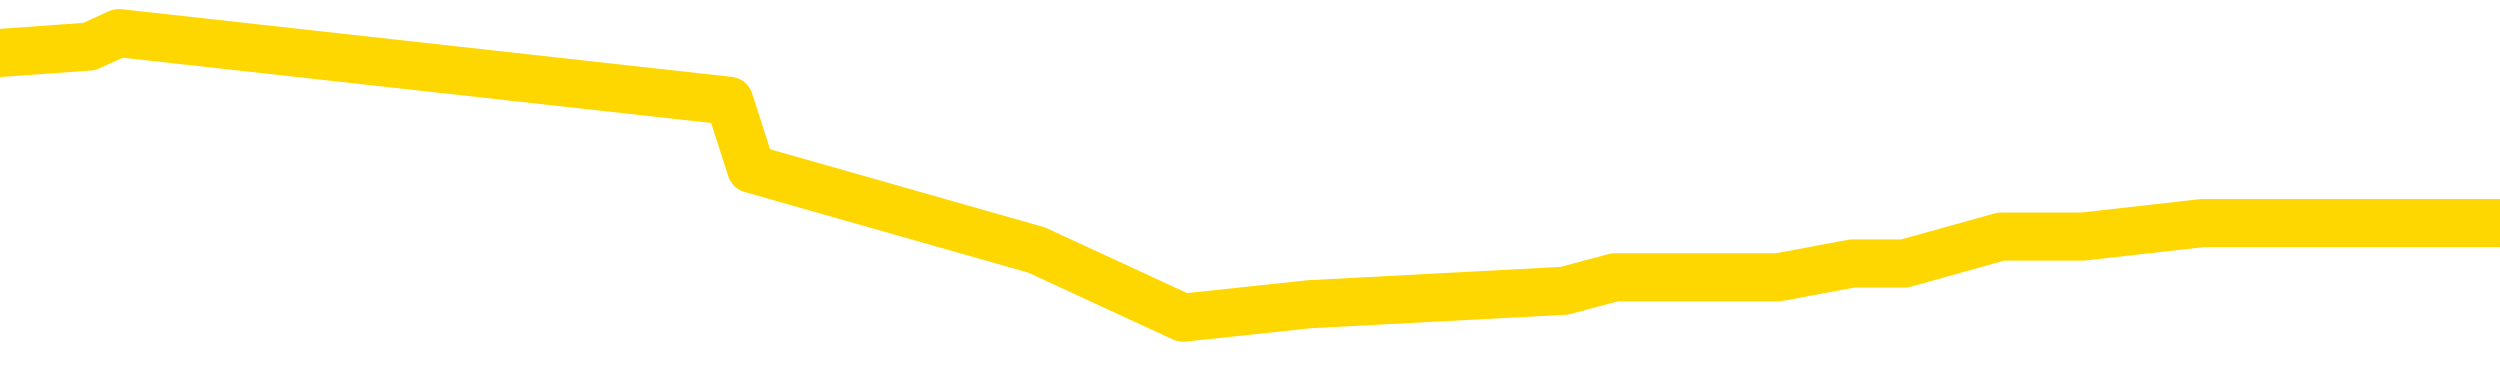 <svg xmlns="http://www.w3.org/2000/svg" version="1.1" viewBox="0 0 6500 1000">
	<path fill="none" stroke="gold" stroke-width="125" stroke-linecap="round" stroke-linejoin="round" d="M0 105127  L-1086192 105127 L-1086008 105091 L-1085518 105021 L-1085224 104986 L-1084913 104915 L-1084678 104880 L-1084625 104810 L-1084566 104739 L-1084412 104704 L-1084372 104633 L-1084239 104598 L-1083947 104563 L-1083406 104563 L-1082796 104528 L-1082748 104528 L-1082108 104492 L-1082075 104492 L-1081549 104492 L-1081416 104457 L-1081026 104387 L-1080698 104316 L-1080581 104246 L-1080370 104175 L-1079653 104175 L-1079083 104140 L-1078976 104140 L-1078801 104105 L-1078580 104034 L-1078178 103999 L-1078152 103928 L-1077224 103858 L-1077137 103787 L-1077055 103717 L-1076985 103646 L-1076687 103611 L-1076535 103541 L-1074645 103576 L-1074544 103576 L-1074282 103576 L-1073988 103611 L-1073847 103541 L-1073598 103541 L-1073563 103505 L-1073404 103470 L-1072941 103400 L-1072688 103364 L-1072475 103294 L-1072224 103259 L-1071875 103223 L-1070948 103153 L-1070854 103082 L-1070443 103047 L-1069273 102977 L-1068084 102941 L-1067991 102871 L-1067964 102800 L-1067698 102730 L-1067399 102659 L-1067270 102589 L-1067233 102518 L-1066418 102518 L-1066034 102554 L-1064974 102589 L-1064912 102589 L-1064647 103294 L-1064176 103964 L-1063983 104633 L-1063720 105303 L-1063383 105268 L-1063247 105232 L-1062792 105197 L-1062049 105162 L-1062031 105127 L-1061866 105056 L-1061798 105056 L-1061282 105021 L-1060253 105021 L-1060057 104986 L-1059568 104951 L-1059206 104915 L-1058797 104915 L-1058412 104951 L-1056708 104951 L-1056610 104951 L-1056539 104951 L-1056477 104951 L-1056293 104915 L-1055956 104915 L-1055316 104880 L-1055239 104845 L-1055178 104845 L-1054991 104810 L-1054911 104810 L-1054734 104774 L-1054715 104739 L-1054485 104739 L-1054097 104704 L-1053209 104704 L-1053169 104669 L-1053081 104633 L-1053054 104563 L-1052046 104528 L-1051896 104457 L-1051872 104422 L-1051739 104387 L-1051699 104351 L-1050441 104316 L-1050383 104316 L-1049843 104281 L-1049791 104281 L-1049744 104281 L-1049349 104246 L-1049209 104210 L-1049009 104175 L-1048863 104175 L-1048698 104175 L-1048421 104210 L-1048063 104210 L-1047510 104175 L-1046865 104140 L-1046607 104069 L-1046453 104034 L-1046052 103999 L-1046012 103964 L-1045891 103928 L-1045829 103964 L-1045815 103964 L-1045722 103964 L-1045428 103928 L-1045277 103787 L-1044947 103717 L-1044869 103646 L-1044793 103611 L-1044566 103505 L-1044500 103435 L-1044272 103364 L-1044220 103294 L-1044055 103259 L-1043049 103223 L-1042866 103188 L-1042315 103153 L-1041922 103082 L-1041524 103047 L-1040674 102977 L-1040596 102941 L-1040017 102906 L-1039576 102906 L-1039335 102871 L-1039177 102871 L-1038777 102800 L-1038756 102800 L-1038311 102765 L-1037906 102730 L-1037770 102659 L-1037595 102589 L-1037458 102518 L-1037208 102448 L-1036208 102413 L-1036126 102377 L-1035991 102342 L-1035952 102307 L-1035062 102272 L-1034846 102236 L-1034403 102201 L-1034286 102166 L-1034229 102131 L-1033553 102131 L-1033452 102095 L-1033424 102095 L-1032082 102060 L-1031676 102025 L-1031637 101990 L-1030708 101954 L-1030610 101919 L-1030477 101884 L-1030073 101849 L-1030047 101813 L-1029954 101778 L-1029738 101743 L-1029326 101672 L-1028173 101602 L-1027881 101531 L-1027852 101461 L-1027244 101426 L-1026994 101355 L-1026975 101320 L-1026045 101285 L-1025994 101214 L-1025871 101179 L-1025854 101108 L-1025698 101073 L-1025523 101003 L-1025386 100967 L-1025330 100932 L-1025222 100897 L-1025137 100862 L-1024903 100826 L-1024828 100791 L-1024520 100756 L-1024402 100721 L-1024232 100685 L-1024141 100650 L-1024038 100650 L-1024015 100615 L-1023938 100615 L-1023840 100544 L-1023473 100509 L-1023369 100474 L-1022865 100439 L-1022413 100403 L-1022375 100368 L-1022351 100333 L-1022310 100298 L-1022182 100262 L-1022081 100227 L-1021639 100192 L-1021357 100157 L-1020765 100121 L-1020634 100086 L-1020360 100016 L-1020207 99980 L-1020054 99945 L-1019969 99875 L-1019891 99839 L-1019705 99804 L-1019655 99804 L-1019627 99769 L-1019548 99734 L-1019524 99698 L-1019241 99628 L-1018637 99557 L-1017642 99522 L-1017344 99487 L-1016610 99452 L-1016365 99416 L-1016276 99381 L-1015698 99346 L-1015000 99311 L-1014248 99275 L-1013929 99240 L-1013546 99170 L-1013469 99135 L-1012835 99099 L-1012649 99064 L-1012561 99064 L-1012432 99064 L-1012119 99029 L-1012070 98994 L-1011928 98958 L-1011906 98923 L-1010938 98888 L-1010393 98853 L-1009915 98853 L-1009854 98853 L-1009530 98853 L-1009509 98817 L-1009446 98817 L-1009236 98782 L-1009159 98747 L-1009105 98712 L-1009082 98676 L-1009043 98641 L-1009027 98606 L-1008270 98571 L-1008253 98535 L-1007454 98500 L-1007301 98465 L-1006396 98430 L-1005890 98394 L-1005661 98324 L-1005619 98324 L-1005504 98289 L-1005328 98253 L-1004573 98289 L-1004438 98253 L-1004274 98218 L-1003956 98183 L-1003780 98112 L-1002758 98042 L-1002735 97971 L-1002484 97936 L-1002271 97866 L-1001637 97830 L-1001399 97760 L-1001366 97689 L-1001188 97619 L-1001108 97548 L-1001018 97513 L-1000954 97443 L-1000513 97372 L-1000490 97337 L-999949 97302 L-999693 97266 L-999198 97231 L-998321 97196 L-998284 97161 L-998232 97125 L-998191 97090 L-998073 97055 L-997797 97020 L-997590 96949 L-997393 96879 L-997369 96808 L-997319 96738 L-997280 96702 L-997202 96667 L-996605 96597 L-996544 96561 L-996441 96526 L-996287 96491 L-995655 96456 L-994974 96420 L-994671 96350 L-994325 96315 L-994127 96279 L-994079 96209 L-993758 96174 L-993131 96138 L-992984 96103 L-992948 96068 L-992890 96033 L-992813 95962 L-992572 95962 L-992484 95927 L-992390 95892 L-992096 95856 L-991962 95821 L-991901 95786 L-991864 95715 L-991592 95715 L-990586 95680 L-990411 95645 L-990360 95645 L-990067 95610 L-989875 95539 L-989542 95504 L-989035 95469 L-988473 95398 L-988458 95328 L-988442 95292 L-988341 95222 L-988227 95151 L-988187 95081 L-988150 95046 L-988084 95046 L-988056 95010 L-987917 95046 L-987624 95046 L-987574 95046 L-987469 95046 L-987205 95010 L-986740 94975 L-986595 94975 L-986541 94905 L-986483 94869 L-986292 94834 L-985927 94799 L-985713 94799 L-985518 94799 L-985460 94799 L-985401 94728 L-985247 94693 L-984978 94658 L-984548 94834 L-984532 94834 L-984455 94799 L-984391 94764 L-984262 94517 L-984238 94482 L-983954 94446 L-983906 94411 L-983852 94376 L-983389 94341 L-983351 94341 L-983310 94305 L-983120 94270 L-982639 94235 L-982152 94200 L-982136 94164 L-982098 94129 L-981841 94094 L-981764 94023 L-981534 93988 L-981518 93918 L-981224 93847 L-980781 93812 L-980334 93777 L-979830 93741 L-979676 93706 L-979389 93671 L-979349 93600 L-979018 93565 L-978796 93530 L-978279 93459 L-978203 93424 L-977956 93354 L-977761 93283 L-977701 93248 L-976925 93213 L-976851 93213 L-976620 93178 L-976604 93178 L-976542 93142 L-976346 93107 L-975882 93107 L-975859 93072 L-975729 93072 L-974428 93072 L-974412 93072 L-974334 93037 L-974241 93037 L-974024 93037 L-973871 93001 L-973693 93037 L-973639 93072 L-973352 93107 L-973312 93107 L-972943 93107 L-972503 93107 L-972319 93107 L-971998 93072 L-971703 93072 L-971257 93001 L-971185 92966 L-970723 92896 L-970285 92860 L-970103 92825 L-968649 92755 L-968517 92719 L-968060 92649 L-967834 92614 L-967448 92543 L-966931 92473 L-965977 92402 L-965183 92332 L-964508 92296 L-964083 92226 L-963772 92191 L-963542 92085 L-962858 91979 L-962845 91873 L-962635 91732 L-962613 91697 L-962439 91627 L-961489 91591 L-961221 91521 L-960406 91486 L-960095 91415 L-960058 91380 L-960000 91309 L-959384 91274 L-958746 91204 L-957120 91168 L-956446 91133 L-955804 91133 L-955726 91133 L-955670 91133 L-955634 91133 L-955606 91098 L-955494 91027 L-955476 90992 L-955453 90957 L-955300 90922 L-955246 90851 L-955168 90816 L-955049 90781 L-954951 90745 L-954834 90710 L-954564 90640 L-954295 90604 L-954277 90534 L-954077 90499 L-953931 90428 L-953704 90393 L-953570 90358 L-953261 90322 L-953201 90287 L-952848 90217 L-952499 90181 L-952398 90146 L-952334 90076 L-952274 90040 L-951890 89970 L-951509 89935 L-951405 89899 L-951144 89864 L-950873 89794 L-950714 89758 L-950681 89723 L-950620 89688 L-950478 89653 L-950294 89617 L-950250 89582 L-949962 89582 L-949946 89547 L-949712 89547 L-949651 89512 L-949613 89512 L-949033 89476 L-948900 89441 L-948876 89300 L-948858 89053 L-948841 88771 L-948824 88489 L-948800 88207 L-948784 87996 L-948763 87749 L-948746 87502 L-948723 87362 L-948706 87221 L-948684 87115 L-948668 87044 L-948619 86939 L-948547 86833 L-948512 86657 L-948488 86516 L-948452 86375 L-948411 86234 L-948374 86163 L-948358 86022 L-948334 85916 L-948297 85846 L-948280 85740 L-948257 85670 L-948239 85599 L-948221 85529 L-948205 85458 L-948176 85352 L-948150 85247 L-948104 85211 L-948088 85141 L-948046 85106 L-947998 85035 L-947927 84965 L-947912 84894 L-947896 84824 L-947833 84788 L-947794 84753 L-947755 84718 L-947589 84683 L-947524 84647 L-947508 84612 L-947464 84542 L-947405 84506 L-947193 84471 L-947159 84436 L-947117 84401 L-947039 84365 L-946502 84330 L-946423 84295 L-946319 84224 L-946230 84189 L-946054 84154 L-945704 84119 L-945548 84083 L-945110 84048 L-944953 84013 L-944823 83978 L-944120 83907 L-943918 83872 L-942958 83801 L-942475 83766 L-942376 83766 L-942284 83731 L-942039 83696 L-941966 83660 L-941523 83590 L-941427 83555 L-941412 83519 L-941396 83484 L-941371 83449 L-940905 83414 L-940688 83378 L-940549 83343 L-940255 83308 L-940166 83273 L-940125 83237 L-940095 83202 L-939923 83167 L-939864 83132 L-939787 83096 L-939707 83061 L-939637 83061 L-939328 83026 L-939243 82991 L-939029 82955 L-938994 82920 L-938310 82885 L-938212 82850 L-938006 82814 L-937960 82779 L-937681 82744 L-937619 82709 L-937602 82638 L-937524 82603 L-937216 82532 L-937192 82497 L-937138 82427 L-937115 82391 L-936993 82356 L-936857 82286 L-936613 82250 L-936487 82250 L-935840 82215 L-935824 82215 L-935800 82215 L-935619 82145 L-935543 82109 L-935451 82074 L-935024 82039 L-934608 82004 L-934215 81933 L-934136 81898 L-934117 81863 L-933754 81827 L-933517 81792 L-933289 81757 L-932976 81722 L-932898 81686 L-932817 81616 L-932639 81545 L-932624 81510 L-932358 81440 L-932278 81405 L-932048 81369 L-931822 81334 L-931506 81334 L-931331 81299 L-930970 81299 L-930578 81264 L-930509 81193 L-930445 81158 L-930305 81087 L-930253 81052 L-930151 80982 L-929650 80946 L-929452 80911 L-929206 80876 L-929020 80841 L-928721 80805 L-928644 80770 L-928478 80700 L-927594 80664 L-927565 80594 L-927442 80523 L-926864 80488 L-926786 80453 L-926072 80453 L-925760 80453 L-925547 80453 L-925531 80453 L-925144 80453 L-924619 80382 L-924173 80347 L-923843 80312 L-923691 80277 L-923365 80277 L-923186 80241 L-923105 80241 L-922898 80171 L-922723 80136 L-921794 80100 L-920905 80065 L-920866 80030 L-920638 80030 L-920258 79995 L-919471 79959 L-919237 79924 L-919161 79889 L-918803 79854 L-918231 79783 L-917965 79748 L-917578 79713 L-917474 79713 L-917304 79713 L-916686 79713 L-916475 79713 L-916167 79713 L-916114 79677 L-915986 79642 L-915933 79607 L-915814 79572 L-915478 79501 L-914518 79466 L-914387 79395 L-914185 79360 L-913554 79325 L-913243 79290 L-912829 79254 L-912801 79219 L-912656 79184 L-912236 79149 L-910903 79149 L-910856 79113 L-910728 79043 L-910711 79008 L-910133 78937 L-909928 78902 L-909898 78867 L-909857 78831 L-909800 78796 L-909762 78761 L-909684 78726 L-909541 78690 L-909087 78655 L-908968 78620 L-908683 78585 L-908310 78549 L-908214 78514 L-907887 78479 L-907533 78444 L-907363 78408 L-907316 78373 L-907207 78338 L-907118 78303 L-907090 78267 L-907013 78197 L-906710 78162 L-906676 78091 L-906604 78056 L-906237 78021 L-905901 77985 L-905820 77985 L-905600 77950 L-905429 77915 L-905401 77880 L-904904 77844 L-904355 77774 L-903474 77739 L-903376 77668 L-903299 77633 L-903025 77598 L-902777 77527 L-902703 77492 L-902642 77421 L-902523 77386 L-902480 77351 L-902370 77316 L-902294 77245 L-901593 77210 L-901348 77175 L-901308 77139 L-901151 77104 L-900552 77104 L-900325 77104 L-900233 77104 L-899758 77104 L-899161 77034 L-898641 76998 L-898620 76963 L-898475 76928 L-898155 76928 L-897613 76928 L-897381 76928 L-897210 76928 L-896724 76893 L-896496 76857 L-896411 76822 L-896065 76787 L-895739 76787 L-895216 76752 L-894889 76716 L-894288 76681 L-894091 76611 L-894039 76575 L-893998 76540 L-893717 76505 L-893032 76434 L-892722 76399 L-892697 76329 L-892506 76293 L-892283 76258 L-892197 76223 L-891534 76152 L-891509 76117 L-891288 76047 L-890958 76011 L-890606 75941 L-890401 75906 L-890168 75835 L-889910 75800 L-889721 75729 L-889674 75694 L-889447 75659 L-889412 75624 L-889256 75589 L-889041 75553 L-888868 75518 L-888777 75483 L-888499 75448 L-888256 75412 L-887940 75377 L-887514 75377 L-887477 75377 L-886993 75377 L-886760 75377 L-886548 75342 L-886322 75307 L-885772 75307 L-885525 75271 L-884691 75271 L-884635 75236 L-884613 75201 L-884456 75166 L-883994 75130 L-883953 75095 L-883613 75025 L-883480 74989 L-883257 74954 L-882685 74919 L-882213 74884 L-882019 74848 L-881826 74813 L-881636 74778 L-881535 74743 L-881166 74707 L-881120 74672 L-881039 74637 L-879745 74602 L-879697 74566 L-879428 74566 L-879283 74566 L-878732 74566 L-878616 74531 L-878534 74496 L-878175 74461 L-877951 74425 L-877670 74390 L-877341 74320 L-876833 74284 L-876720 74249 L-876641 74214 L-876477 74179 L-876183 74179 L-875714 74179 L-875517 74214 L-875467 74214 L-874817 74179 L-874695 74143 L-874241 74143 L-874205 74108 L-873737 74073 L-873626 74038 L-873610 74002 L-873394 74002 L-873213 73967 L-872681 73967 L-871652 73967 L-871452 73932 L-870994 73897 L-870046 73826 L-869947 73791 L-869593 73720 L-869533 73685 L-869518 73650 L-869483 73615 L-869113 73579 L-868993 73544 L-868751 73509 L-868588 73474 L-868400 73438 L-868279 73403 L-867209 73333 L-866351 73297 L-866138 73227 L-866041 73192 L-865867 73121 L-865534 73086 L-865462 73051 L-865404 73015 L-865229 73015 L-864840 72980 L-864605 72945 L-864494 72910 L-864376 72874 L-863396 72839 L-863370 72804 L-862776 72733 L-862743 72733 L-862595 72698 L-862310 72663 L-861399 72663 L-860452 72663 L-860299 72628 L-860197 72628 L-860065 72592 L-859922 72557 L-859896 72522 L-859782 72487 L-859563 72451 L-858882 72416 L-858752 72381 L-858449 72346 L-858209 72275 L-857877 72240 L-857238 72205 L-856895 72134 L-856834 72099 L-856678 72099 L-855756 72099 L-855286 72099 L-855242 72099 L-855230 72064 L-855188 72028 L-855166 71993 L-855139 71958 L-854996 71923 L-854573 71887 L-854238 71887 L-854047 71852 L-853618 71852 L-853430 71817 L-853041 71746 L-852507 71711 L-852134 71676 L-852113 71676 L-851863 71641 L-851745 71605 L-851669 71570 L-851533 71535 L-851493 71500 L-851414 71464 L-851019 71429 L-850523 71394 L-850411 71323 L-850238 71288 L-849930 71253 L-849483 71218 L-849160 71182 L-849017 71112 L-848590 71041 L-848437 70971 L-848382 70900 L-847568 70865 L-847548 70830 L-847176 70795 L-847119 70795 L-845990 70759 L-845923 70759 L-845364 70724 L-845169 70689 L-845033 70654 L-844800 70618 L-844453 70583 L-844418 70513 L-844383 70477 L-844315 70407 L-843966 70372 L-843794 70336 L-843309 70301 L-843292 70266 L-842967 70231 L-842810 70195 L-841669 70125 L-841644 70090 L-841452 70019 L-841259 69984 L-841009 69949 L-840991 69913 L-839971 69878 L-839674 69843 L-839598 69808 L-839462 69737 L-839286 69702 L-838709 69632 L-838494 69596 L-838430 69561 L-838299 69526 L-838263 69455 L-837739 69420 L-837601 83308 L-837587 83308 L-837564 83308 L-837544 83308 L-837317 69385 L-836541 69385 L-836499 69385 L-836132 69385 L-836053 69350 L-836001 69314 L-835328 69279 L-834586 69244 L-834161 69244 L-833713 69209 L-832651 69173 L-832340 69103 L-831930 69103 L-831858 69068 L-831333 69068 L-831239 69068 L-831221 69068 L-830776 69032 L-830591 68962 L-829811 68891 L-829138 68856 L-828726 68750 L-828494 68680 L-828354 68645 L-828272 68574 L-828252 68539 L-828176 68539 L-828047 68504 L-827731 68539 L-827506 68539 L-827181 68504 L-827119 68504 L-826749 68504 L-826716 68504 L-826507 68504 L-825840 68504 L-825762 68504 L-825605 68433 L-825494 68433 L-825167 68398 L-825012 68363 L-824672 68363 L-824615 68292 L-824276 68222 L-824073 68186 L-824020 68116 L-822643 68081 L-822514 68045 L-822080 68010 L-821760 67975 L-820932 67904 L-820809 67869 L-820078 67799 L-819922 67728 L-819881 67693 L-819828 67658 L-819804 67622 L-819690 67587 L-819394 67552 L-819104 67517 L-819050 67481 L-818929 67446 L-818899 67411 L-818799 67376 L-818355 67376 L-818204 67340 L-817368 67340 L-816826 67305 L-816491 67305 L-816476 67270 L-816400 67235 L-816284 67199 L-816089 67164 L-815825 67129 L-814991 67094 L-814894 67058 L-814373 67023 L-814331 66988 L-814232 66953 L-813404 66953 L-813269 66917 L-812930 66917 L-812376 66882 L-811996 66847 L-811833 66812 L-811523 66776 L-810711 66741 L-810404 66706 L-810136 66706 L-809814 66706 L-809494 66741 L-809218 66741 L-808389 66671 L-808294 66635 L-808202 66530 L-808097 66424 L-807711 66318 L-807231 66248 L-807214 66212 L-807096 66177 L-806728 66107 L-806633 66071 L-805799 66001 L-805722 65966 L-805422 65930 L-805332 65895 L-804924 65825 L-804814 65754 L-804115 65719 L-803642 65684 L-803582 65648 L-803363 65578 L-803089 65543 L-802976 65507 L-801949 65472 L-801562 65437 L-801542 65402 L-801209 65366 L-800965 65331 L-800531 65296 L-800421 65261 L-800304 65225 L-799852 65155 L-799261 65120 L-798925 65084 L-797032 65049 L-796918 64979 L-796707 64943 L-795388 64908 L-795282 56977 L-795216 49152 L-795180 41926 L-795118 41926 L-794618 49787 L-793943 57541 L-793921 64697 L-793651 64626 L-792683 64626 L-791994 64591 L-791832 64556 L-791291 64520 L-791201 64485 L-790182 64450 L-789234 64379 L-788868 64415 L-788766 64450 L-788177 64450 L-788118 64450 L-788017 64415 L-787577 64344 L-787470 64309 L-787028 64274 L-786028 64168 L-785772 64062 L-785669 63956 L-785539 63886 L-785172 63816 L-784591 63745 L-784560 63710 L-784245 63675 L-782262 63639 L-782146 63604 L-782078 63604 L-781720 63569 L-780101 63534 L-779924 63534 L-779779 63534 L-778957 63569 L-778904 63604 L-778849 63604 L-778415 63604 L-777435 63639 L-777361 63639 L-776276 63604 L-776063 63604 L-775347 63534 L-774959 63498 L-774740 63428 L-774420 63357 L-773927 63287 L-773799 63252 L-773570 63181 L-773338 63111 L-773279 63075 L-772989 63040 L-772717 62970 L-771687 62934 L-770022 62899 L-769603 62864 L-769466 62829 L-769309 62829 L-769004 62793 L-768776 62723 L-768618 62688 L-768458 62617 L-768289 62547 L-768242 62511 L-768188 62476 L-768167 62476 L-767781 62441 L-767531 62441 L-767260 62441 L-767100 62441 L-767010 62441 L-765351 62441 L-765186 62476 L-764806 62441 L-764346 62441 L-763737 62370 L-762644 62335 L-762212 62300 L-762181 62265 L-762119 62229 L-762101 62194 L-760397 62159 L-760355 62124 L-759889 62088 L-759702 62053 L-759670 61983 L-759075 61947 L-759025 61912 L-758702 61877 L-758652 61842 L-758441 61806 L-758423 61771 L-758157 61701 L-758104 61665 L-757635 61630 L-757125 61560 L-757046 61560 L-756752 61524 L-756735 61489 L-756697 61454 L-756626 61419 L-756469 61383 L-755522 61383 L-755466 61383 L-754945 61383 L-754753 61348 L-754652 61348 L-754426 61313 L-753916 61313 L-753528 62265 L-753458 62265 L-753110 62229 L-752753 62194 L-751624 61172 L-751573 61101 L-751347 61066 L-751313 61031 L-751188 60960 L-751089 60960 L-750824 60960 L-750084 60996 L-749506 60996 L-749212 60996 L-748506 60996 L-748328 60960 L-748304 60960 L-747669 60925 L-747357 60890 L-746961 60890 L-746931 60855 L-746910 60819 L-746756 60784 L-746071 60784 L-746055 60784 L-745715 60784 L-745442 60749 L-745405 60714 L-745349 60643 L-745327 60608 L-745255 60573 L-744923 60537 L-744817 60502 L-744788 60432 L-744590 60396 L-744437 60361 L-743569 60326 L-743007 60255 L-742991 60255 L-742889 60220 L-742787 60255 L-742641 60255 L-742562 60255 L-742525 60220 L-742469 60185 L-742396 60150 L-742251 60114 L-741769 60114 L-741365 60079 L-740498 60114 L-740478 60114 L-740221 60114 L-740144 60114 L-740115 60079 L-740104 60009 L-740087 59973 L-739794 59938 L-739755 59903 L-739683 59868 L-739609 59832 L-739404 59797 L-739244 59691 L-738943 59586 L-738866 59445 L-738849 59339 L-738632 59268 L-738401 59268 L-738291 59304 L-737921 59339 L-737763 59339 L-737532 59339 L-737363 59339 L-737218 59304 L-737086 59268 L-735810 59198 L-735407 59127 L-735346 59092 L-735229 59022 L-734804 58986 L-734789 58916 L-734727 58881 L-734453 58810 L-734341 58775 L-734059 58704 L-733781 58669 L-733356 58599 L-733334 58563 L-733256 58528 L-733130 58493 L-732544 58458 L-732152 58422 L-731817 58387 L-731228 58352 L-731125 58352 L-730955 58317 L-730819 58317 L-729991 58281 L-728806 58246 L-728770 58211 L-728714 58211 L-728494 58176 L-728289 58176 L-728134 58176 L-727877 58140 L-727801 58105 L-727258 58070 L-727222 58035 L-726973 58000 L-726585 57964 L-725760 57929 L-725402 57894 L-725091 57894 L-724833 57859 L-724610 57823 L-724203 57788 L-724087 57753 L-723903 57718 L-723850 57718 L-723662 57682 L-723491 57647 L-723462 57612 L-723182 57577 L-722871 57541 L-722733 57506 L-722424 57471 L-722230 57471 L-722214 57436 L-721495 57436 L-721361 57365 L-721064 57330 L-720973 57295 L-720373 57295 L-720334 57259 L-720256 57224 L-719635 57189 L-719484 57118 L-719443 57083 L-719133 57048 L-718941 57013 L-718748 56942 L-718692 56872 L-718384 56836 L-718331 56801 L-718277 56836 L-718251 56836 L-718126 56836 L-717316 56801 L-717239 56766 L-716698 56731 L-716430 56695 L-715770 56660 L-714863 56625 L-714621 56590 L-714089 56554 L-713872 56519 L-712764 56554 L-712714 56554 L-711939 56554 L-711391 56519 L-711280 56484 L-711127 56413 L-711072 56378 L-710906 56343 L-710529 56308 L-710081 56272 L-710027 56237 L-709872 56202 L-709192 56167 L-708972 56131 L-708454 56096 L-707605 56026 L-707589 55990 L-705798 55955 L-705244 55920 L-705127 55885 L-704121 55849 L-704084 55814 L-703852 55814 L-703759 55814 L-703719 55814 L-703387 55779 L-703035 55744 L-702770 55673 L-702483 55638 L-702173 55567 L-701919 55497 L-701825 55462 L-701335 55426 L-701128 55391 L-700562 55356 L-700448 55391 L-700096 55356 L-700045 55356 L-700005 55356 L-699401 55285 L-698668 55215 L-698086 55144 L-697851 55074 L-697311 54968 L-697158 54898 L-696656 54862 L-696447 54792 L-696424 54792 L-696365 54757 L-695402 54757 L-695225 54721 L-694783 54686 L-694758 54616 L-694603 54580 L-694522 54580 L-694371 54616 L-693725 54616 L-693675 54580 L-692555 54545 L-691571 54510 L-691509 54475 L-690789 54439 L-689924 54404 L-689545 54369 L-689326 54369 L-688567 54334 L-688515 54298 L-688205 54228 L-687354 54228 L-687161 54193 L-686984 54157 L-686760 54157 L-686633 54122 L-686441 54122 L-686208 54087 L-686039 54122 L-685752 54087 L-685473 54087 L-685390 54052 L-685219 54016 L-685203 53946 L-685049 53911 L-685010 53875 L-684234 53840 L-684158 53840 L-683926 53770 L-683499 53734 L-683153 53699 L-682570 53664 L-682301 53664 L-682042 53664 L-681913 53593 L-681897 53558 L-681783 53523 L-681759 53488 L-681525 53452 L-681489 53417 L-680173 53417 L-680117 53382 L-679438 53311 L-678866 53311 L-678740 53311 L-678587 53311 L-678510 53311 L-678198 53241 L-677925 53206 L-677836 53135 L-677734 53135 L-676806 53100 L-676730 53100 L-676366 53100 L-676342 53065 L-676305 53029 L-675530 52959 L-675438 52924 L-675298 52888 L-674896 52853 L-674634 52853 L-674391 52888 L-674177 52853 L-674096 52853 L-674020 52853 L-673943 52853 L-673757 52888 L-673690 52888 L-673441 52888 L-673386 52853 L-673248 52818 L-673168 52747 L-673055 52712 L-672832 52677 L-672668 52642 L-672627 52606 L-672457 52571 L-672086 52536 L-672072 52501 L-671956 52465 L-671234 52430 L-671198 52395 L-671065 52395 L-670718 52360 L-670306 52360 L-670270 52360 L-670192 52324 L-670153 52289 L-669789 52254 L-669585 52219 L-669570 52183 L-669224 52148 L-668876 52148 L-668550 52148 L-668448 52113 L-668295 52113 L-668101 52078 L-667869 52078 L-667777 52078 L-667621 52078 L-667544 52078 L-667503 52043 L-667390 52007 L-667367 51972 L-667116 51972 L-666977 51902 L-666399 51796 L-665571 51725 L-665083 51655 L-664962 51620 L-664923 51584 L-664911 51549 L-664759 51479 L-664658 51408 L-664425 51373 L-664034 51302 L-663730 51267 L-663714 51232 L-663544 51197 L-663305 51126 L-662709 51126 L-662105 51091 L-662065 51091 L-662025 51091 L-661872 51056 L-661818 51020 L-661756 50985 L-661688 50950 L-661633 50879 L-661608 50844 L-661561 50809 L-661467 50738 L-661330 50703 L-661176 50668 L-661044 50633 L-661003 50633 L-660968 50597 L-660906 50562 L-660633 50492 L-660318 50456 L-660277 50386 L-660192 50351 L-660015 50315 L-659777 50280 L-659420 50245 L-659390 50210 L-658821 50174 L-658698 50139 L-658462 50104 L-658439 50104 L-658158 50069 L-657872 50069 L-657617 50069 L-657045 50033 L-656748 49998 L-656672 49963 L-655973 49928 L-655895 49892 L-655860 49857 L-655834 49822 L-655782 49751 L-655589 49716 L-655448 49646 L-655412 49610 L-655372 49575 L-654777 49540 L-654544 49505 L-654261 49751 L-654206 49963 L-654133 50210 L-654054 50421 L-653818 50351 L-653574 50315 L-653439 50280 L-653332 50245 L-653253 50210 L-652866 50139 L-652739 50104 L-652586 50069 L-652548 50033 L-652402 49998 L-652181 49963 L-652007 49928 L-651938 49892 L-651117 49822 L-651100 49822 L-650806 49787 L-650018 49751 L-649708 49751 L-649562 49716 L-649334 49681 L-649133 49610 L-648196 49575 L-648159 49540 L-648137 49505 L-648096 49434 L-647827 49399 L-647231 49364 L-647167 49328 L-647132 49293 L-647115 49258 L-646420 49258 L-646218 49258 L-646186 49258 L-645853 49258 L-645745 49223 L-645121 49152 L-644616 49117 L-644579 49046 L-644137 49046 L-644041 49011 L-643882 49011 L-643569 49011 L-643556 49011 L-643116 49046 L-642634 49082 L-642505 49082 L-642185 49082 L-642117 49046 L-641813 49046 L-641637 49011 L-641443 48976 L-641200 48905 L-641003 48835 L-640977 48764 L-640399 48729 L-640329 48694 L-639919 48659 L-639865 48623 L-639819 48588 L-639455 48553 L-639309 48518 L-639103 48482 L-639007 48482 L-638852 48447 L-638790 48412 L-638643 48341 L-638542 48306 L-637985 48306 L-637963 48377 L-637791 48412 L-637249 48447 L-637188 48447 L-637134 48377 L-637106 48306 L-637034 48271 L-637018 48200 L-636955 48165 L-636918 48095 L-636763 48059 L-636438 48024 L-635872 47989 L-635857 47954 L-635795 47883 L-635694 47813 L-635647 47813 L-635405 47777 L-634983 47777 L-634828 47777 L-633086 47707 L-632545 47672 L-631601 47636 L-631192 47601 L-630651 47531 L-630454 47495 L-630286 47460 L-629990 47425 L-629875 47390 L-629860 47390 L-629705 47354 L-629565 47319 L-629489 47249 L-629357 47249 L-629009 47249 L-628638 47284 L-628040 47284 L-627865 47284 L-627708 47249 L-627440 47213 L-627288 47213 L-626997 47319 L-626973 47390 L-626890 47460 L-626663 47531 L-625963 47495 L-625836 47460 L-625405 47425 L-625311 47390 L-624106 47390 L-624057 47354 L-623764 47354 L-623360 47319 L-623084 47249 L-623065 47213 L-622947 47178 L-622871 47143 L-622690 47108 L-622210 47072 L-621758 47002 L-621348 46967 L-621318 46931 L-620899 46896 L-620785 46896 L-620667 46896 L-620652 46896 L-620458 46861 L-620436 46790 L-620204 46755 L-619761 46720 L-619441 46649 L-618976 46649 L-618811 46614 L-618656 46579 L-618500 46579 L-618047 46579 L-617728 46579 L-617673 46614 L-617302 46614 L-617264 46649 L-616938 46649 L-616821 46614 L-616722 46579 L-616396 46508 L-616009 46473 L-615748 46438 L-615390 46367 L-615134 46332 L-612963 46297 L-612914 46262 L-612892 46227 L-612480 46227 L-612418 46227 L-612348 46262 L-612117 46262 L-611807 46227 L-611503 46156 L-611459 46121 L-611151 46086 L-611018 46050 L-610802 46015 L-610090 45980 L-609934 45980 L-609796 45945 L-609647 45945 L-609626 45945 L-609432 45909 L-609407 45874 L-609315 45839 L-609294 45804 L-609277 45768 L-609177 45733 L-608248 45698 L-607790 45698 L-606698 45627 L-606276 45627 L-605872 45592 L-605833 45557 L-605580 45522 L-604805 45451 L-604789 45416 L-604765 45381 L-604572 45345 L-603835 45310 L-603566 45275 L-603526 45240 L-603127 45169 L-603102 45134 L-602312 45099 L-601632 45063 L-600261 45028 L-599991 44993 L-599943 44958 L-599405 44887 L-599372 44852 L-599270 44781 L-598947 44746 L-598867 44711 L-598598 44711 L-597686 44676 L-597547 44676 L-597298 44605 L-596753 44605 L-596331 44570 L-596138 44535 L-596122 44535 L-595984 44464 L-595890 44429 L-595763 44394 L-595503 44358 L-595478 44288 L-595387 44253 L-595077 44217 L-595017 44182 L-594900 44182 L-594550 44182 L-593739 44182 L-593508 44112 L-592679 44112 L-592447 44041 L-592230 44006 L-591712 44006 L-591074 43971 L-590657 43935 L-590335 43900 L-589854 43865 L-589429 43865 L-589368 43830 L-589019 43830 L-588978 43794 L-588965 43759 L-588865 43689 L-588820 43689 L-588334 43653 L-587533 43653 L-587199 43653 L-586117 43618 L-585637 43583 L-585614 43548 L-585474 43512 L-584919 43477 L-584222 43442 L-583913 43407 L-583691 43371 L-583586 43336 L-583484 43266 L-582813 43230 L-582719 43195 L-582697 43195 L-582619 43160 L-582441 43160 L-582269 43160 L-582089 43125 L-582075 43089 L-581999 43054 L-581835 43019 L-581320 42984 L-581304 42948 L-581164 42948 L-580801 42913 L-580777 42913 L-580646 42878 L-580622 42843 L-580259 42807 L-579734 42737 L-579640 42702 L-579424 42631 L-579331 42596 L-579306 42561 L-578842 42525 L-578765 42525 L-578363 42490 L-577913 42490 L-576661 42455 L-576622 42420 L-576191 42384 L-576158 42349 L-575439 42314 L-575262 42279 L-575127 42243 L-574820 42208 L-574765 42173 L-574740 42102 L-574724 42032 L-574549 41997 L-574360 41961 L-573852 41961 L-573479 41679 L-573140 41362 L-573102 41080 L-572383 40833 L-572289 40798 L-572250 40763 L-571709 40763 L-571686 40728 L-571283 40692 L-570857 40657 L-570586 40657 L-570407 40622 L-570161 40551 L-570138 40516 L-570081 40446 L-569464 40410 L-568962 40375 L-568575 40375 L-567956 40410 L-567739 40410 L-567584 40446 L-566292 40375 L-566193 40340 L-565750 40270 L-565419 40234 L-565119 40164 L-564876 40129 L-564141 40058 L-563562 40023 L-562733 39988 L-562632 39952 L-562075 39917 L-561937 39882 L-560295 39847 L-560234 39847 L-560140 39847 L-559173 39847 L-558996 39811 L-558709 39811 L-558491 39811 L-558413 39776 L-558141 39776 L-558026 39741 L-557873 39706 L-557563 39670 L-557484 39635 L-557393 39635 L-557316 39600 L-557200 39600 L-557021 39565 L-556929 39529 L-556890 39494 L-556387 39494 L-556169 39459 L-556039 39459 L-555884 39424 L-555830 39388 L-555705 39388 L-555320 39353 L-554812 39318 L-554739 39283 L-554259 39247 L-554182 39212 L-554082 39212 L-553848 39177 L-553384 39177 L-553154 39177 L-553137 39177 L-552905 39177 L-552750 39177 L-552689 39177 L-552496 39142 L-552225 39071 L-551473 39036 L-550520 39036 L-550484 39001 L-550259 39001 L-549820 39001 L-549539 38930 L-549190 38895 L-548121 38860 L-547194 38860 L-547063 38860 L-547016 38860 L-546947 38824 L-546792 38824 L-546715 38754 L-546541 38683 L-546106 38613 L-545902 38578 L-545842 38507 L-545259 38472 L-545105 38401 L-544990 38366 L-544949 38331 L-544780 38296 L-544643 38260 L-544432 38190 L-544354 38155 L-544331 38119 L-544122 38049 L-543712 38014 L-543688 37978 L-543465 37943 L-543319 37908 L-543285 37873 L-543271 37837 L-543249 37802 L-543015 37767 L-542830 37732 L-542613 37696 L-542587 37661 L-541898 37626 L-541795 37591 L-541759 37555 L-541738 37520 L-541544 37485 L-541491 37450 L-541374 37379 L-541293 37379 L-541182 37344 L-540867 37309 L-540408 37273 L-540153 37238 L-539919 37168 L-539789 37132 L-539436 37097 L-539377 37062 L-539224 37027 L-538652 36956 L-538566 36921 L-538412 36850 L-538116 36780 L-537746 36709 L-537443 36639 L-537367 36604 L-536962 36568 L-536794 36568 L-536650 36568 L-536110 36568 L-536049 36568 L-536033 36498 L-535867 36463 L-535661 36427 L-535587 36427 L-535494 36392 L-535084 36357 L-535068 36322 L-535045 36322 L-534852 36286 L-534775 36604 L-534604 36921 L-534542 37203 L-534527 37520 L-534012 37485 L-533791 37450 L-533172 37379 L-532918 37344 L-532724 37309 L-532685 37273 L-532612 37273 L-532546 37273 L-531896 37273 L-531857 37309 L-531683 37309 L-531617 37309 L-530943 37309 L-530554 37238 L-530292 37203 L-530055 37168 L-529977 37097 L-529961 37027 L-529759 36991 L-529388 36921 L-529163 36886 L-528527 36850 L-528507 36850 L-528120 36815 L-528027 36815 L-527969 36780 L-527692 36745 L-527383 36745 L-527306 36709 L-526455 36745 L-526112 36921 L-525675 37132 L-525241 37309 L-524746 37485 L-524597 37450 L-524328 37485 L-523090 37520 L-523034 37591 L-521270 37626 L-521079 37591 L-520069 37555 L-519918 37520 L-519543 37591 L-519222 37661 L-518616 37732 L-518547 37802 L-518370 37767 L-517541 37732 L-517402 37696 L-517016 37661 L-516831 37626 L-516788 37591 L-516668 37555 L-516458 37520 L-516010 37450 L-515662 37414 L-515530 37379 L-515121 37344 L-514771 37344 L-514486 37309 L-514292 37273 L-514137 37273 L-513974 37238 L-513905 37203 L-513805 37203 L-513572 37168 L-513456 37168 L-513402 37132 L-512860 37132 L-512396 37097 L-511214 37097 L-511081 37097 L-511056 37097 L-511003 37097 L-510336 37097 L-509301 37027 L-509107 36991 L-508928 36956 L-508776 36956 L-508735 36921 L-508720 36921 L-508659 36886 L-508334 36850 L-507173 36815 L-506980 36780 L-506802 36745 L-505688 36709 L-504829 36674 L-504722 36674 L-504249 36639 L-504056 36639 L-501734 36604 L-501657 36568 L-501536 36498 L-501501 36463 L-501464 36392 L-501369 36286 L-501154 36216 L-500572 36145 L-500186 36110 L-499413 36075 L-499335 36040 L-498638 36040 L-498097 36040 L-498056 36004 L-497925 36004 L-497461 35969 L-497423 35934 L-497288 35899 L-496920 35863 L-496890 35828 L-496740 35828 L-496340 35793 L-494516 35828 L-493709 35793 L-492990 35793 L-492973 35793 L-492660 35722 L-492098 35687 L-491597 35652 L-491078 35617 L-491056 35581 L-489312 35546 L-489143 35511 L-488948 35476 L-488054 35440 L-487535 35370 L-487325 35335 L-487067 35299 L-486358 35264 L-485407 35229 L-484749 35194 L-484710 35123 L-484423 35088 L-484341 35053 L-484245 35053 L-484113 35017 L-484036 35017 L-483301 35017 L-482964 34982 L-482914 35017 L-482659 35017 L-482372 34982 L-481947 34982 L-481366 34947 L-481108 34947 L-480956 34912 L-480709 34912 L-480670 34912 L-479873 34876 L-479835 34841 L-479658 34841 L-479249 34771 L-479021 34771 L-478944 34771 L-478813 34771 L-478697 34735 L-478349 34700 L-478285 34665 L-478133 34630 L-477392 34594 L-477281 34559 L-477111 34524 L-477072 34489 L-476777 34489 L-476375 34489 L-476199 34489 L-476105 34489 L-475795 34454 L-474994 34418 L-474535 34348 L-474015 34313 L-473527 34277 L-472831 34242 L-471785 34207 L-471516 34207 L-471462 34172 L-471301 34172 L-471050 34172 L-470804 34136 L-470725 34101 L-470511 34031 L-470199 33995 L-469735 33925 L-469721 33890 L-469424 33890 L-469411 33854 L-468420 33819 L-467747 33784 L-467413 33713 L-466796 33713 L-466659 33678 L-466021 33643 L-465890 33608 L-464939 33537 L-464840 33467 L-464280 33431 L-463872 33431 L-463443 33431 L-463352 33396 L-462518 33396 L-462154 33396 L-462115 33431 L-461983 33467 L-461806 33467 L-461589 33467 L-461535 33431 L-461378 33361 L-461125 33326 L-460025 33290 L-459948 33255 L-459728 33220 L-459597 33149 L-459561 33114 L-459368 33079 L-459268 33044 L-458785 33008 L-458500 32973 L-458340 32938 L-458245 32867 L-457974 32832 L-457704 32797 L-457688 32656 L-457549 32550 L-457411 32444 L-457084 32303 L-456775 32233 L-456734 32198 L-456659 32127 L-456543 32092 L-455693 32021 L-455366 31986 L-455035 31951 L-454902 31951 L-454686 31951 L-454670 31951 L-453990 31951 L-453896 31880 L-453873 31845 L-453857 31775 L-453819 31739 L-453407 31669 L-453138 31634 L-453097 31598 L-452729 31598 L-452519 31563 L-451436 31563 L-451420 31528 L-451391 31493 L-451371 31493 L-450994 31422 L-450739 31387 L-450491 31316 L-450352 31246 L-450220 31211 L-449888 31175 L-449795 31140 L-449734 31105 L-449176 31070 L-449115 31034 L-448959 30999 L-448765 30964 L-448572 30929 L-448557 30893 L-448518 30858 L-448480 30823 L-448209 30788 L-448086 30752 L-448053 30717 L-447954 30717 L-447798 30717 L-447657 30717 L-447373 30682 L-447048 30682 L-446352 30647 L-446329 30647 L-445819 30647 L-444973 30647 L-444610 30611 L-444456 30576 L-443852 30576 L-443682 30576 L-443621 30576 L-443566 30541 L-442510 30506 L-442492 30506 L-441586 30506 L-441565 30506 L-441398 30470 L-441155 30470 L-441105 30435 L-441051 30365 L-440913 30329 L-440874 30294 L-439945 30259 L-439890 30259 L-439768 30259 L-439696 30259 L-439581 30259 L-439402 30294 L-438420 30259 L-438281 30259 L-438163 30188 L-437868 30118 L-437621 30083 L-437584 30047 L-437530 30083 L-437508 30083 L-437375 30083 L-437296 30083 L-437158 30047 L-436535 30047 L-436369 30012 L-435905 30012 L-435728 29942 L-435712 29906 L-435651 29871 L-435535 29836 L-435052 29801 L-434357 29765 L-433984 29730 L-433815 29695 L-432848 29660 L-432694 29624 L-432516 29624 L-432423 29589 L-432168 29589 L-431997 29589 L-431350 29554 L-431339 29554 L-430759 29519 L-430621 29519 L-430566 29448 L-429831 29413 L-429792 29378 L-429715 29378 L-429073 29342 L-428298 29342 L-428206 29307 L-428157 29307 L-428142 29272 L-428105 29272 L-428089 29201 L-428026 29166 L-428010 29131 L-427990 29131 L-427835 29096 L-427796 29060 L-427780 29025 L-427741 28990 L-427602 28955 L-427525 28919 L-427161 28884 L-426813 28849 L-426039 28814 L-425437 28778 L-425241 28743 L-425010 28743 L-424873 28708 L-424235 28708 L-423945 28673 L-423924 28673 L-423464 28637 L-423231 28637 L-423176 28602 L-423137 28567 L-422634 28532 L-422084 28497 L-421296 28461 L-420173 28461 L-419279 28426 L-419191 28426 L-418892 28391 L-418820 28356 L-418704 28320 L-417527 28285 L-417179 28250 L-417157 28215 L-416637 28179 L-416491 28144 L-416382 28109 L-416173 28074 L-416018 28038 L-415996 28003 L-415802 27968 L-415725 27933 L-415581 27897 L-414780 27862 L-414634 27827 L-414354 27792 L-414177 27756 L-413867 27721 L-413056 27686 L-412127 27686 L-410535 27651 L-410292 27615 L-409651 27580 L-409456 27545 L-409378 27510 L-408860 27474 L-408628 27474 L-408605 27439 L-408473 27439 L-408134 27404 L-408123 27369 L-407907 27333 L-407870 27298 L-407328 27263 L-406799 27192 L-406732 27157 L-406439 27122 L-405891 27051 L-405856 27016 L-405803 26981 L-405704 26910 L-405471 26910 L-404891 26910 L-404793 26946 L-404719 26946 L-404387 26910 L-403637 26875 L-403598 26840 L-402918 26840 L-402764 26840 L-402438 26805 L-402222 26769 L-401990 26769 L-401694 26734 L-401448 26699 L-401097 26664 L-401043 26628 L-400284 26593 L-399591 26523 L-399240 26452 L-398776 26417 L-398143 26382 L-397734 26346 L-397656 26382 L-397230 26382 L-396588 26346 L-396419 26346 L-395677 26311 L-395489 26276 L-395194 26241 L-394622 26205 L-394597 26170 L-393577 26170 L-393090 26135 L-392997 26135 L-392936 26100 L-392648 26064 L-392362 26029 L-392301 25994 L-392121 25994 L-391410 25959 L-391234 25923 L-391035 25888 L-390884 25853 L-390792 25818 L-390730 25782 L-390188 25782 L-389878 25747 L-389786 25677 L-389709 25606 L-389141 25571 L-389051 25571 L-388796 25500 L-388469 25430 L-388432 25324 L-388277 25218 L-388045 25183 L-387723 25148 L-386590 25113 L-386391 25077 L-385866 25042 L-385621 25042 L-385375 25007 L-385295 24972 L-385275 24901 L-385199 24866 L-385143 24795 L-385066 24760 L-385027 24725 L-384848 24654 L-384811 24619 L-384579 24584 L-383342 24549 L-383015 24513 L-382975 24443 L-382194 24408 L-382047 24372 L-381055 24337 L-380849 24337 L-380423 24337 L-380295 24337 L-379891 24372 L-379803 24337 L-379146 24302 L-378439 24267 L-377831 24231 L-377637 24196 L-377404 24126 L-376786 24090 L-376490 24020 L-376051 23985 L-375896 23949 L-375741 23914 L-374985 23844 L-374635 23808 L-374232 23808 L-374194 23773 L-373188 23773 L-372868 23773 L-372621 23738 L-371921 23667 L-371848 23632 L-371536 23597 L-370455 23562 L-370264 23526 L-370030 23526 L-369835 23491 L-369335 23456 L-368581 23456 L-368468 23456 L-368267 23456 L-368226 23421 L-368134 23385 L-367821 23350 L-367732 23315 L-367616 23280 L-367298 23280 L-367229 23244 L-367205 23209 L-366843 23174 L-366804 23139 L-366587 23103 L-366084 23139 L-365482 23174 L-365270 23244 L-365117 23280 L-365079 23280 L-365035 23209 L-365001 23174 L-364868 23139 L-364459 23103 L-364088 23068 L-364035 23033 L-364018 22998 L-363939 22962 L-363530 22927 L-363376 22892 L-363361 22821 L-363321 22786 L-363143 22716 L-363067 22681 L-362835 22645 L-362045 22610 L-361968 22610 L-361233 22540 L-361077 22504 L-360837 22434 L-360775 22363 L-360690 22328 L-360668 22258 L-360550 22187 L-360535 22117 L-360474 22046 L-360436 22011 L-360342 21976 L-360320 21976 L-360204 21940 L-359971 21905 L-359801 21835 L-358981 21835 L-358579 21799 L-358424 21799 L-357919 21799 L-357805 21799 L-357209 21799 L-356834 21764 L-356783 21764 L-356589 21729 L-355892 21729 L-355854 21694 L-355709 21694 L-355484 21658 L-355222 21623 L-354848 21588 L-354423 21553 L-354294 21517 L-354274 21447 L-353780 21447 L-353084 21412 L-352852 21447 L-352698 21447 L-351730 21447 L-351505 21482 L-351227 21482 L-351211 21447 L-350686 21412 L-350157 21376 L-350009 21341 L-349989 21306 L-349447 21271 L-349137 21235 L-349020 21165 L-348828 21094 L-348692 21024 L-348365 20989 L-348248 20953 L-347938 20953 L-347512 20918 L-347457 20918 L-347224 20953 L-347127 20953 L-346994 20953 L-346698 20953 L-346584 20918 L-346219 20883 L-345907 20883 L-345424 20848 L-345253 20812 L-345005 20777 L-344789 20742 L-344263 20707 L-344077 20636 L-343722 20601 L-343086 20566 L-342932 20495 L-342191 20460 L-341771 20425 L-341591 20389 L-341515 20389 L-341384 20354 L-341090 20319 L-341049 20284 L-340819 20284 L-340627 20248 L-340372 20248 L-339945 20213 L-339836 20178 L-339218 20178 L-339036 20178 L-337825 20178 L-337178 20213 L-337027 20213 L-336989 20213 L-336857 20213 L-336756 20178 L-336741 20143 L-336659 20107 L-336447 20072 L-336330 20037 L-335968 20002 L-335596 19966 L-334899 19931 L-334497 19896 L-334392 19861 L-334374 19825 L-333429 19790 L-333234 19720 L-333082 19684 L-333027 19614 L-332270 19614 L-332253 19684 L-331764 19720 L-331634 19790 L-331441 19790 L-330551 19755 L-330511 19720 L-330473 19684 L-330396 19649 L-330357 19649 L-330280 19614 L-330197 19579 L-329932 19543 L-329700 19508 L-329638 19473 L-329157 19438 L-328821 19438 L-328710 19402 L-328516 19367 L-328340 19332 L-328280 19332 L-328244 19297 L-327974 19261 L-327276 19191 L-327223 19120 L-326929 19050 L-326527 18979 L-325963 18944 L-325090 18909 L-324785 18874 L-324747 18838 L-324625 18803 L-324026 18768 L-323896 18733 L-323696 18697 L-323659 18662 L-323045 18627 L-322866 18592 L-322852 18521 L-322633 18486 L-322555 18415 L-322248 18415 L-322116 18380 L-321884 18380 L-321550 18380 L-321458 18345 L-321358 18310 L-321320 18274 L-320777 18274 L-320584 18239 L-320043 18204 L-319617 18169 L-319485 18169 L-319424 18169 L-319193 18169 L-319176 18169 L-318688 18204 L-318607 18204 L-318590 18204 L-317197 18239 L-317061 18239 L-316947 18204 L-316313 18169 L-316173 18133 L-316056 18098 L-315902 18028 L-315865 17992 L-315786 17957 L-315732 17992 L-314740 17992 L-314704 17957 L-314571 17957 L-314510 17887 L-314411 17851 L-314121 17816 L-314108 17781 L-313797 17781 L-313698 17816 L-313232 17781 L-313179 21517 L-313036 25218 L-312908 28955 L-312676 32691 L-312107 32656 L-312018 32621 L-311996 32621 L-311709 32585 L-311026 32550 L-310949 32515 L-310913 32480 L-310896 32444 L-310697 32409 L-310276 32339 L-310005 32339 L-309132 32303 L-308840 32303 L-308729 32303 L-307994 32268 L-307867 32233 L-307508 32198 L-307255 32198 L-306384 32162 L-306215 32162 L-306153 32127 L-306098 32092 L-305751 32057 L-305727 32021 L-305518 31986 L-305378 31951 L-305248 31916 L-305125 31880 L-305001 31845 L-304764 31810 L-304474 31775 L-303815 31739 L-303793 31704 L-303638 31669 L-303520 31634 L-302556 31598 L-302500 31563 L-302268 31528 L-302245 31493 L-301919 31457 L-301804 31457 L-301764 31422 L-301262 31422 L-300963 31387 L-300852 31352 L-300309 31316 L-299250 31281 L-298624 31246 L-298453 31211 L-298205 31175 L-297949 31140 L-297818 31105 L-297796 31070 L-297129 31034 L-296233 30999 L-296186 30964 L-296116 30929 L-296000 30929 L-295780 30893 L-295589 30893 L-295550 30858 L-295357 30823 L-294698 30823 L-294081 30788 L-294042 30999 L-293446 31211 L-293385 31387 L-292262 31563 L-292208 31563 L-292087 31528 L-291821 31493 L-291758 31493 L-291489 31493 L-291413 31457 L-291196 31457 L-290714 31422 L-290444 31387 L-290313 31387 L-290081 31316 L-290056 31211 L-290041 31070 L-290018 30893 L-290002 30717 L-289978 30541 L-289965 30329 L-289941 30118 L-289925 29906 L-289902 29730 L-289887 29554 L-289865 29378 L-289849 29272 L-289821 29166 L-289803 29025 L-289785 28955 L-289748 28849 L-289709 28778 L-289694 28708 L-289668 28602 L-289616 28532 L-289592 28461 L-289515 28391 L-289477 28356 L-289462 28285 L-289399 28215 L-289384 28144 L-289338 28038 L-289267 27968 L-289229 27933 L-289205 27862 L-289152 27792 L-289127 27756 L-289112 27721 L-289050 27686 L-289013 27651 L-288936 27615 L-288920 27580 L-288892 27510 L-288820 27474 L-288780 27439 L-288626 27369 L-288510 27333 L-288456 27298 L-288373 27263 L-288340 27228 L-288316 27192 L-288162 27157 L-288146 27122 L-288045 27087 L-287734 27051 L-287698 27016 L-287483 26981 L-287372 26981 L-287347 26981 L-287117 27016 L-286884 27016 L-286509 26981 L-286382 26946 L-286342 26910 L-286289 26875 L-286188 26840 L-286151 26805 L-285941 26805 L-285876 26769 L-285764 26769 L-285552 26734 L-285515 26699 L-285143 26664 L-285090 26628 L-285011 26593 L-284989 26558 L-284896 26523 L-284696 26487 L-284659 26487 L-284637 26487 L-284407 26487 L-284386 26452 L-284177 26452 L-284082 26417 L-284044 26382 L-283708 26346 L-283595 26311 L-283555 26276 L-283542 26276 L-283402 26241 L-283387 26241 L-283133 26241 L-282550 26205 L-282474 26170 L-282436 26135 L-282391 26100 L-282343 26064 L-282163 26029 L-282148 25994 L-282049 25959 L-281971 25923 L-281911 25888 L-281545 25818 L-281463 25782 L-281445 25747 L-281391 25712 L-280423 25677 L-280291 25641 L-280270 25606 L-280049 25571 L-279981 25536 L-279958 25500 L-279712 25465 L-279456 25430 L-279325 25395 L-279285 25359 L-279264 25289 L-279208 25218 L-279121 25183 L-279059 25113 L-278834 25077 L-278705 25042 L-278605 25007 L-278551 24972 L-278357 24936 L-278280 24901 L-277946 24866 L-277815 24831 L-277638 24795 L-277622 24760 L-277597 24725 L-277328 24725 L-276127 24690 L-276090 24690 L-275974 24654 L-275740 24619 L-275549 24584 L-275510 24584 L-275455 24549 L-275350 24549 L-274836 24513 L-274542 24478 L-274310 24443 L-274035 24408 L-274018 24372 L-273986 24337 L-273945 24302 L-273908 24267 L-273807 24231 L-273729 24196 L-273636 24161 L-273510 24126 L-273405 24090 L-273227 24090 L-273034 24055 L-272205 24055 L-272089 24020 L-271835 23985 L-271795 23949 L-271696 23914 L-271636 23914 L-271393 23879 L-271369 23879 L-271248 23844 L-271177 23808 L-271138 23773 L-270906 23738 L-270729 23703 L-270209 23667 L-270133 23632 L-270116 23597 L-269705 23597 L-269342 23597 L-269226 23562 L-269204 23562 L-269163 23526 L-269087 23491 L-269033 23456 L-268684 23421 L-268568 23385 L-268391 23385 L-268336 23350 L-268312 23350 L-268198 23315 L-267911 23280 L-267678 23244 L-267463 23209 L-267253 23174 L-267043 23103 L-266217 23068 L-265877 23033 L-264870 22998 L-264506 22962 L-263461 22927 L-263383 22892 L-262936 22857 L-262725 22821 L-262533 22786 L-262239 22751 L-262198 22716 L-262045 22681 L-261991 22610 L-261759 22575 L-261179 22540 L-260985 22504 L-260366 22504 L-259877 22469 L-259825 22434 L-259176 22399 L-259026 22363 L-258857 22328 L-258484 22293 L-258468 22293 L-258369 22258 L-258331 22258 L-258200 22222 L-257767 22222 L-257464 22222 L-257078 22222 L-256938 22187 L-256776 22187 L-256343 22187 L-256304 22152 L-256202 22152 L-256087 22117 L-255909 22117 L-255739 22081 L-255621 22046 L-255259 21976 L-255042 21940 L-254909 21905 L-254769 21905 L-254270 21905 L-254192 21905 L-253958 21870 L-253634 21870 L-253247 21835 L-253225 21799 L-252604 21799 L-252334 21764 L-252101 21764 L-251677 21729 L-251405 21694 L-251263 21658 L-251054 21623 L-250849 21588 L-250297 21553 L-250167 21553 L-249780 21517 L-249510 21517 L-249407 21482 L-249146 21447 L-248945 21412 L-248875 21376 L-248837 21341 L-248269 21306 L-248062 21271 L-248035 21235 L-247806 21200 L-247729 21165 L-247212 21130 L-247173 21094 L-247018 21059 L-246724 21024 L-246453 20989 L-246089 20953 L-245741 20953 L-245369 20918 L-245248 20918 L-245177 20883 L-244697 20848 L-244634 20812 L-244299 20777 L-244168 20742 L-244091 20707 L-243961 20671 L-243497 20671 L-243204 20636 L-243127 20636 L-242815 20601 L-242507 20566 L-242444 20530 L-242414 20495 L-241639 20460 L-241535 20389 L-241447 20354 L-241424 20319 L-241270 20284 L-241048 20248 L-240881 20213 L-240495 20178 L-240440 20143 L-240376 20143 L-239759 20107 L-239642 20072 L-239319 20037 L-238793 20002 L-238443 19966 L-238367 19931 L-237747 19896 L-237336 19861 L-237035 19825 L-236725 19790 L-236587 19755 L-235962 19755 L-235581 19720 L-234457 19720 L-233397 19684 L-233334 19649 L-232974 19614 L-232872 19614 L-232856 19579 L-232483 19579 L-231477 19508 L-231091 19473 L-230883 19402 L-230795 19367 L-230419 19332 L-230126 19297 L-229815 19261 L-229026 19226 L-228938 19191 L-228886 19156 L-228847 19120 L-228330 19085 L-228214 19050 L-228006 19015 L-227866 18979 L-227263 18944 L-226434 18909 L-226150 18874 L-225968 18874 L-225467 18838 L-225262 18838 L-224708 18838 L-224202 18803 L-224011 18768 L-223973 18733 L-223344 18697 L-222891 18662 L-222476 18627 L-221868 18592 L-220747 18592 L-220334 18556 L-220010 18556 L-219795 18521 L-219368 18486 L-219228 18451 L-219137 18415 L-218905 18380 L-218319 18380 L-217511 18345 L-216311 18345 L-216198 18345 L-216065 18310 L-215978 18274 L-215936 18310 L-215915 18345 L-215905 18415 L-215810 18486 L-215046 18486 L-214340 18486 L-214300 18451 L-214014 18415 L-213474 18380 L-213412 18345 L-213372 18310 L-213357 18274 L-213100 18239 L-212777 18204 L-212637 18169 L-212367 18133 L-212328 18098 L-212220 18063 L-211819 18028 L-211709 17992 L-211632 17957 L-211335 17922 L-211292 17887 L-211074 17887 L-210890 17887 L-210779 17887 L-210765 17851 L-210739 17851 L-210315 17816 L-210068 17781 L-209733 17746 L-209698 17710 L-209563 17675 L-209310 17675 L-209155 17640 L-208249 17640 L-208150 17605 L-207955 17534 L-206947 17499 L-206447 17464 L-206368 17428 L-206330 17393 L-206122 17358 L-206004 17323 L-205905 17287 L-205720 17252 L-205554 17217 L-205318 17182 L-204899 17146 L-204883 17111 L-204574 17076 L-203529 17041 L-203311 17005 L-203296 16970 L-203273 16935 L-203065 16900 L-202906 16864 L-202847 16829 L-201402 16794 L-201076 16794 L-200874 16794 L-200676 16794 L-200525 16794 L-200255 16759 L-199814 16724 L-199596 16724 L-198902 16688 L-198399 16653 L-198074 16618 L-197803 16618 L-197083 16583 L-196928 16583 L-195729 16512 L-195340 16477 L-195225 16406 L-195071 16371 L-194918 16336 L-193947 16301 L-193895 16265 L-193648 16230 L-193626 16195 L-193406 16160 L-192967 16089 L-192828 16019 L-192720 15948 L-192518 15913 L-192401 15878 L-192299 15842 L-192284 15842 L-192152 15807 L-191898 15772 L-191280 15737 L-190620 15701 L-190375 15701 L-190182 15666 L-189423 15666 L-189383 15666 L-189305 15631 L-189253 15560 L-189214 15525 L-189176 15490 L-189137 15455 L-189046 15419 L-189001 15384 L-188943 15314 L-188919 15278 L-188804 15243 L-188494 15173 L-188439 15137 L-188417 15102 L-188075 15067 L-187910 15032 L-187875 14961 L-187834 14926 L-187819 14891 L-187588 14855 L-187447 14820 L-187279 14785 L-186830 14785 L-186596 14785 L-186504 14785 L-186484 14820 L-186003 14785 L-185925 14785 L-185798 14750 L-185668 14679 L-185290 14644 L-185049 14573 L-185011 14538 L-184957 14503 L-184819 14432 L-184780 14397 L-184740 14362 L-184509 14327 L-184469 14291 L-184339 14256 L-184160 14221 L-184120 14186 L-184106 14150 L-183941 14115 L-183927 14080 L-183774 14045 L-183759 14009 L-183733 13974 L-183698 13939 L-183476 13868 L-183254 13868 L-183000 13833 L-182868 13868 L-182225 13868 L-181618 13833 L-180598 13833 L-180405 13798 L-180354 13763 L-180229 13727 L-179905 13692 L-179132 13657 L-179074 13622 L-178960 13586 L-178549 13551 L-178224 13516 L-178086 13481 L-177862 13445 L-177336 13410 L-176935 13410 L-176903 13375 L-176616 13375 L-176331 13340 L-175943 13304 L-175727 13269 L-175299 13199 L-175118 13163 L-174782 13128 L-174675 13093 L-174489 13093 L-174372 13058 L-174357 13058 L-173636 13022 L-173467 12987 L-173218 12952 L-173118 12917 L-172476 12881 L-172188 12846 L-171997 12811 L-171722 12776 L-171405 12740 L-171120 12705 L-171006 12635 L-170961 12599 L-170759 12564 L-169151 12529 L-168938 12494 L-168257 12458 L-168175 12423 L-167947 12388 L-167756 12388 L-167617 12353 L-167599 12353 L-167406 12353 L-167176 12353 L-166983 12353 L-165899 12317 L-165704 12317 L-165651 12317 L-165497 12317 L-165389 12317 L-165223 12317 L-165071 12282 L-164955 12247 L-164831 12176 L-164414 12141 L-164157 12071 L-164065 12035 L-163872 12035 L-163810 12000 L-163485 12000 L-163423 12000 L-163366 11965 L-163098 11930 L-162749 11894 L-162571 11859 L-162376 11824 L-162341 11859 L-161628 11859 L-161588 11930 L-161279 11965 L-160981 12000 L-160932 12035 L-160676 12071 L-160405 12106 L-160350 12106 L-159259 12106 L-159228 12071 L-159188 12071 L-159011 12071 L-158819 12035 L-157961 12035 L-156907 12000 L-156847 11965 L-156498 11930 L-155685 11930 L-154872 11930 L-154856 11930 L-154481 11930 L-154313 11930 L-154044 11930 L-153717 11894 L-153595 11859 L-153538 11859 L-153502 11824 L-153425 11824 L-153208 11789 L-153150 11753 L-152834 11718 L-152666 11683 L-152303 11683 L-152110 11683 L-152086 11683 L-152009 11648 L-151528 11648 L-151390 11648 L-150977 11612 L-150678 11612 L-150579 11577 L-150563 11542 L-150534 11507 L-150175 11471 L-149825 11436 L-149687 11401 L-149650 11401 L-148834 11366 L-148627 11330 L-148603 11295 L-148447 11295 L-148357 11260 L-148116 11260 L-147792 11225 L-147699 11225 L-147503 11189 L-147217 11189 L-146461 11154 L-146332 11119 L-146259 11084 L-145646 11048 L-145470 11013 L-145359 10978 L-145260 10943 L-145181 10908 L-145044 10872 L-144889 10872 L-144810 10872 L-144619 10872 L-143946 10872 L-143908 10837 L-143805 10802 L-142862 10767 L-142840 10731 L-142489 10696 L-142024 10661 L-141988 10626 L-141559 10590 L-141508 10590 L-141097 10555 L-141080 10555 L-140984 10555 L-140928 10555 L-140890 10555 L-140595 10520 L-138856 10485 L-137346 10449 L-136839 10414 L-136341 10379 L-136207 10344 L-136116 10308 L-135989 10273 L-135910 10203 L-135604 10167 L-135334 10132 L-135100 10132 L-133901 10097 L-133796 10097 L-133730 10062 L-132889 10026 L-132703 9991 L-131792 9956 L-130923 9885 L-130635 9850 L-130542 9780 L-129993 9744 L-129473 9709 L-128405 9674 L-128136 9639 L-127983 9639 L-127890 9639 L-127760 9674 L-127712 9709 L-127553 9709 L-126687 9709 L-126352 9709 L-125969 9674 L-125216 9639 L-125157 9603 L-124768 9603 L-124446 9603 L-124289 9568 L-123557 9568 L-123494 9568 L-123207 9568 L-122833 9568 L-122652 9568 L-122396 9533 L-122134 9462 L-121982 9427 L-121578 9392 L-120281 9357 L-120166 9321 L-119702 9286 L-118370 9251 L-117946 9216 L-117922 9180 L-117789 9145 L-117613 9110 L-117480 9110 L-117150 9075 L-116762 9039 L-116723 9004 L-116707 8934 L-116316 8898 L-116024 8863 L-115756 8863 L-115582 8863 L-114089 8863 L-114038 8828 L-113961 8863 L-112721 8898 L-112645 8898 L-112619 8969 L-112372 8934 L-112215 8934 L-112156 8898 L-111269 8898 L-111040 8863 L-110517 8863 L-110375 8898 L-110300 8898 L-109603 8934 L-109356 8934 L-108675 8898 L-108658 8898 L-108404 8863 L-108036 8863 L-107901 8828 L-107278 8757 L-106935 8722 L-106888 8687 L-106401 8652 L-106066 8581 L-105850 8581 L-105715 8546 L-105394 8511 L-105330 8511 L-105078 8475 L-104788 8440 L-104479 8405 L-104339 8370 L-103800 8334 L-103524 8299 L-102794 8264 L-102741 8264 L-102634 8264 L-102368 8264 L-101943 8264 L-101679 8229 L-101460 8193 L-101439 8158 L-101208 8123 L-100920 8088 L-100897 8088 L-100883 8052 L-100510 8052 L-100339 8017 L-100263 7947 L-100202 7911 L-99901 7841 L-99660 7770 L-99567 7735 L-99310 7700 L-99257 7665 L-99062 7629 L-98846 7665 L-98422 7665 L-98330 7700 L-98189 7665 L-97325 7629 L-96951 7594 L-96623 7524 L-96471 7488 L-96044 7488 L-95326 7453 L-95131 7453 L-94777 7418 L-94630 7383 L-94124 7312 L-93887 7277 L-92920 7242 L-92911 7206 L-91845 7171 L-91613 7136 L-91211 7101 L-91017 7065 L-90937 7030 L-90841 6995 L-90103 6995 L-89971 6995 L-89581 6995 L-89559 6960 L-89464 6960 L-89329 6924 L-89312 6889 L-89292 6854 L-87607 6819 L-87589 6819 L-87472 6783 L-87387 6783 L-87263 6783 L-87239 6748 L-86955 6713 L-86848 6678 L-86660 6607 L-86389 6572 L-85717 6537 L-85345 6501 L-84494 6501 L-84436 6466 L-84416 6466 L-84183 6466 L-83909 6431 L-83603 6431 L-83564 6360 L-83333 6360 L-83095 6325 L-82482 6290 L-82442 6255 L-82404 6184 L-81883 6149 L-81691 6114 L-81631 6078 L-81588 6043 L-81266 6043 L-81238 6008 L-81223 6008 L-80738 5973 L-80685 5937 L-80546 5902 L-80508 5867 L-80491 5832 L-80397 5796 L-79732 5796 L-79116 5761 L-78846 5761 L-78438 5761 L-78417 5726 L-78402 5726 L-78288 5691 L-77901 5655 L-77435 5655 L-77374 5620 L-77295 5585 L-77280 5550 L-76794 5479 L-76755 5444 L-76609 5444 L-76560 5409 L-76481 5444 L-75849 5409 L-75758 5409 L-75517 5409 L-75400 5373 L-75073 5373 L-74318 5338 L-74302 5338 L-73350 5338 L-73041 5303 L-72616 5268 L-71902 5232 L-71584 5197 L-71569 5162 L-71418 5091 L-71114 5056 L-71036 5021 L-70909 4986 L-70473 4986 L-70412 4986 L-69889 4986 L-69620 4986 L-69483 4951 L-69405 4915 L-69366 4880 L-68554 4880 L-68514 4880 L-68074 4880 L-67995 4880 L-67738 4845 L-67547 4810 L-66918 4774 L-66731 4739 L-66697 4669 L-66541 4633 L-66139 4563 L-66062 4528 L-65881 4492 L-65691 4457 L-64762 4387 L-64612 4351 L-63404 4316 L-62594 4281 L-62191 4246 L-61588 4210 L-61386 4175 L-61317 4140 L-61159 4105 L-60898 4069 L-60525 35652 L-60506 35617 L-60349 35617 L-59151 35617 L-58047 3999 L-57120 3964 L-57006 3928 L-56720 3893 L-56618 3858 L-56594 3858 L-56404 3787 L-56327 3752 L-56131 3752 L-55419 3752 L-55261 3787 L-54204 3787 L-53779 3787 L-53369 3752 L-53083 3682 L-52909 3646 L-52677 3611 L-52423 3576 L-51980 3541 L-51319 3505 L-51144 3470 L-50839 3435 L-50452 3400 L-50432 3364 L-50412 3329 L-50391 3294 L-50257 3259 L-50065 3223 L-48421 3188 L-47125 3153 L-47086 3118 L-47028 3082 L-46927 3047 L-46367 3012 L-45383 2977 L-44841 2906 L-44377 2871 L-43732 2836 L-43182 2800 L-42133 2765 L-41204 2730 L-40856 2695 L-40663 2659 L-40160 2624 L-39715 2624 L-39573 2589 L-39551 2589 L-38980 2589 L-38595 2518 L-37761 2483 L-37412 2448 L-37391 2413 L-37003 2413 L-36580 2377 L-35982 2342 L-35963 2307 L-35457 2307 L-35225 2272 L-35112 2272 L-34493 2201 L-33931 2166 L-33891 2131 L-33332 2095 L-32999 2060 L-32886 2060 L-32847 2025 L-32422 2025 L-32363 2025 L-32287 1990 L-31996 1990 L-31784 1954 L-31300 1884 L-31085 1849 L-29946 1813 L-29887 1778 L-29869 1743 L-29463 1708 L-28824 1672 L-28689 1637 L-28630 1602 L-28089 1567 L-27779 1531 L-27528 1531 L-27452 1496 L-27333 1461 L-26600 1390 L-26154 1355 L-25940 1320 L-25207 1285 L-25032 1249 L-24667 1249 L-24452 1249 L-23214 1249 L-22904 1249 L-22788 1249 L-22535 1214 L-22324 1179 L-21782 1144 L-21550 1108 L-21492 1108 L-21395 1073 L-21066 1073 L-20833 1038 L-19171 1003 L-18820 967 L-18416 897 L-18261 862 L-17469 826 L-15978 791 L-15591 756 L-15553 721 L-15299 685 L-15204 650 L-15011 615 L-14663 615 L-13967 580 L-13716 580 L-13000 544 L-11587 509 L-11355 474 L-11026 474 L-9810 474 L-9458 509 L-9266 544 L-9148 580 L-6713 580 L-5743 544 L-4913 509 L-4603 474 L-3261 439 L-2688 403 L-2573 368 L-2243 368 L-2147 333 L-1740 333 L-1624 298 L-1433 262 L-677 227 L-551 192 L-270 157 L232 121 L309 86 L1896 262 L1953 439 L2695 650 L3076 826 L3404 791 L4067 756 L4198 721 L4237 721 L4488 721 L4623 721 L4816 685 L4952 685 L5203 615 L5416 615 L5726 580 L5998 580 L6500 580" />
</svg>
